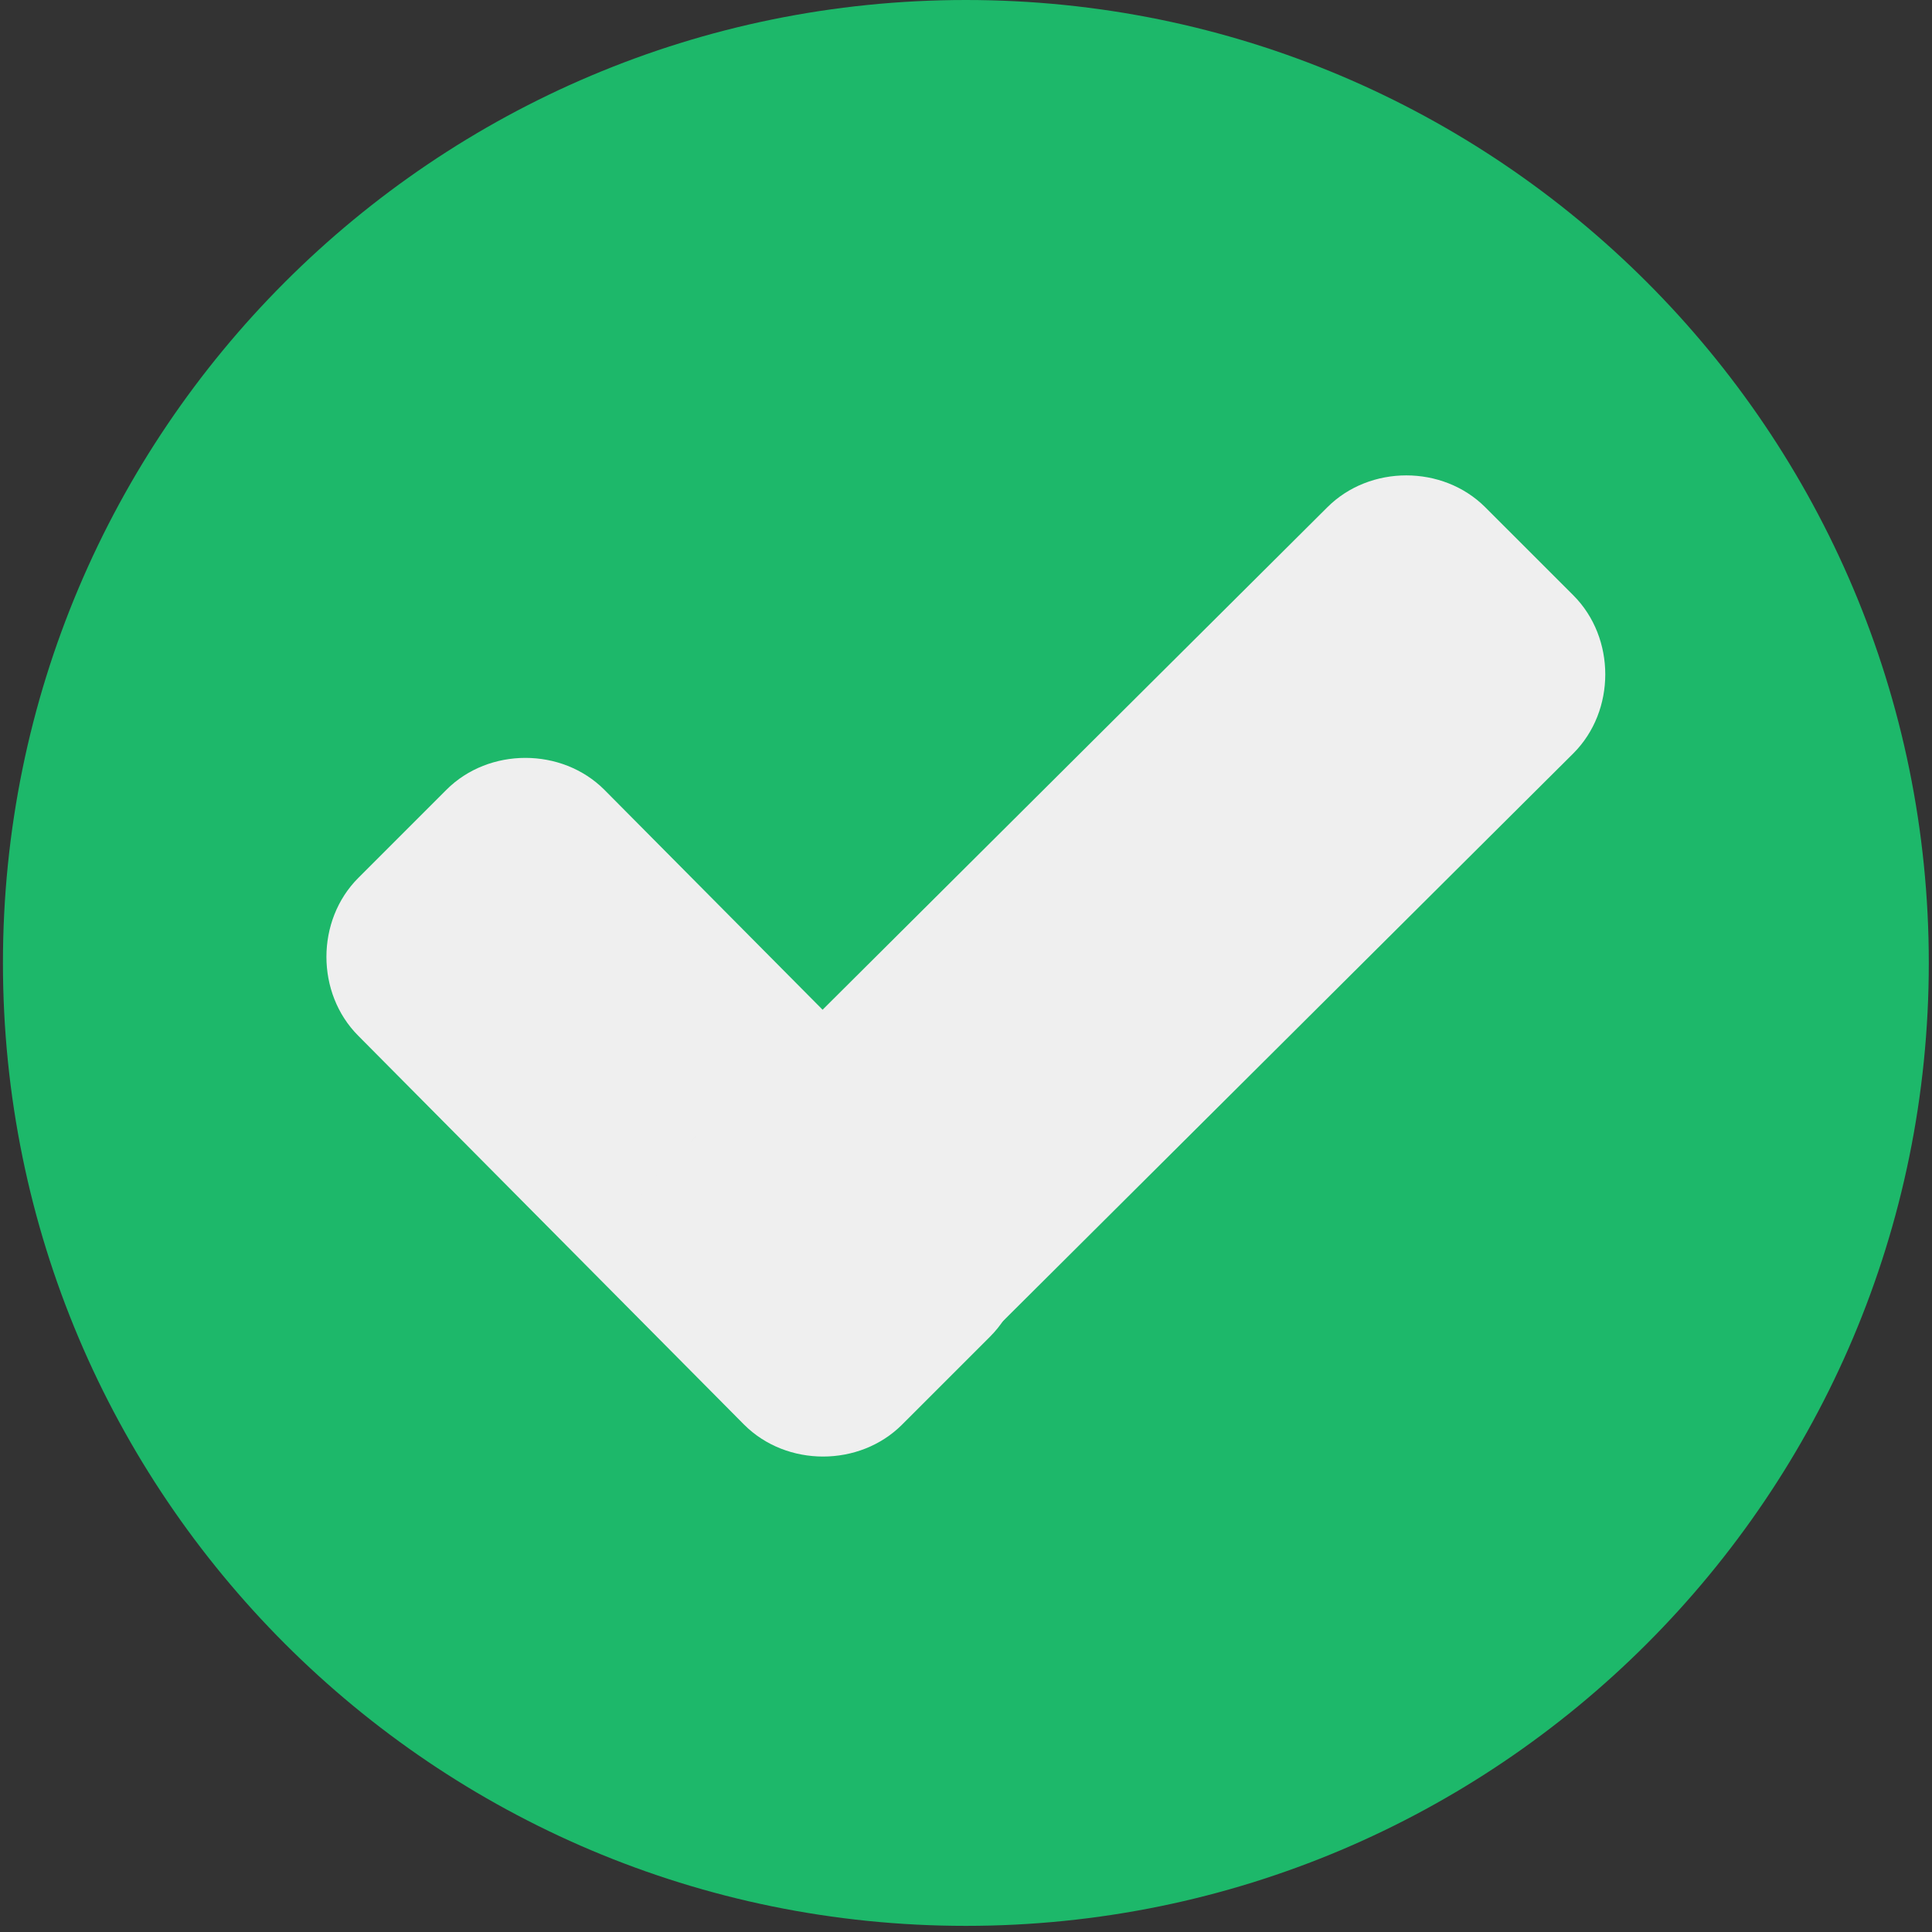 <svg width="180" height="180" viewBox="0 0 180 180" fill="none" xmlns="http://www.w3.org/2000/svg">
<rect x="0" y="0" width="180" height="180" fill="#333333" stroke="none"/>
<g clip-path="url(#clip0_598_3579)">
<path d="M89.988 179.428C139.536 179.428 179.702 139.262 179.702 89.714C179.702 40.166 139.536 0 89.988 0C40.441 0 0.274 40.166 0.274 89.714C0.274 139.262 40.441 179.428 89.988 179.428Z" fill="#1DB86A"/>
<path d="M92.25 109.808C96.212 113.77 96.212 120.562 92.25 124.524L84.042 132.731C80.08 136.694 73.288 136.694 69.326 132.731L33.384 96.506C29.422 92.544 29.422 85.752 33.384 81.79L41.591 73.582C45.553 69.62 52.345 69.62 56.307 73.582L92.25 109.808Z" fill="#EFEFEF"/>
<path d="M123.664 47.262C127.626 43.3 134.418 43.3 138.38 47.262L146.588 55.469C150.55 59.432 150.55 66.224 146.588 70.186L84.326 132.165C80.363 136.127 73.571 136.127 69.609 132.165L61.402 123.958C57.44 119.996 57.44 113.203 61.402 109.241L123.664 47.262Z" fill="#EFEFEF"/>
</g>
<defs>
<clipPath id="clip0_598_3579">
<rect width="179.428" height="179.428" fill="white" transform="translate(0.275)"/>
</clipPath>
</defs>
</svg>
